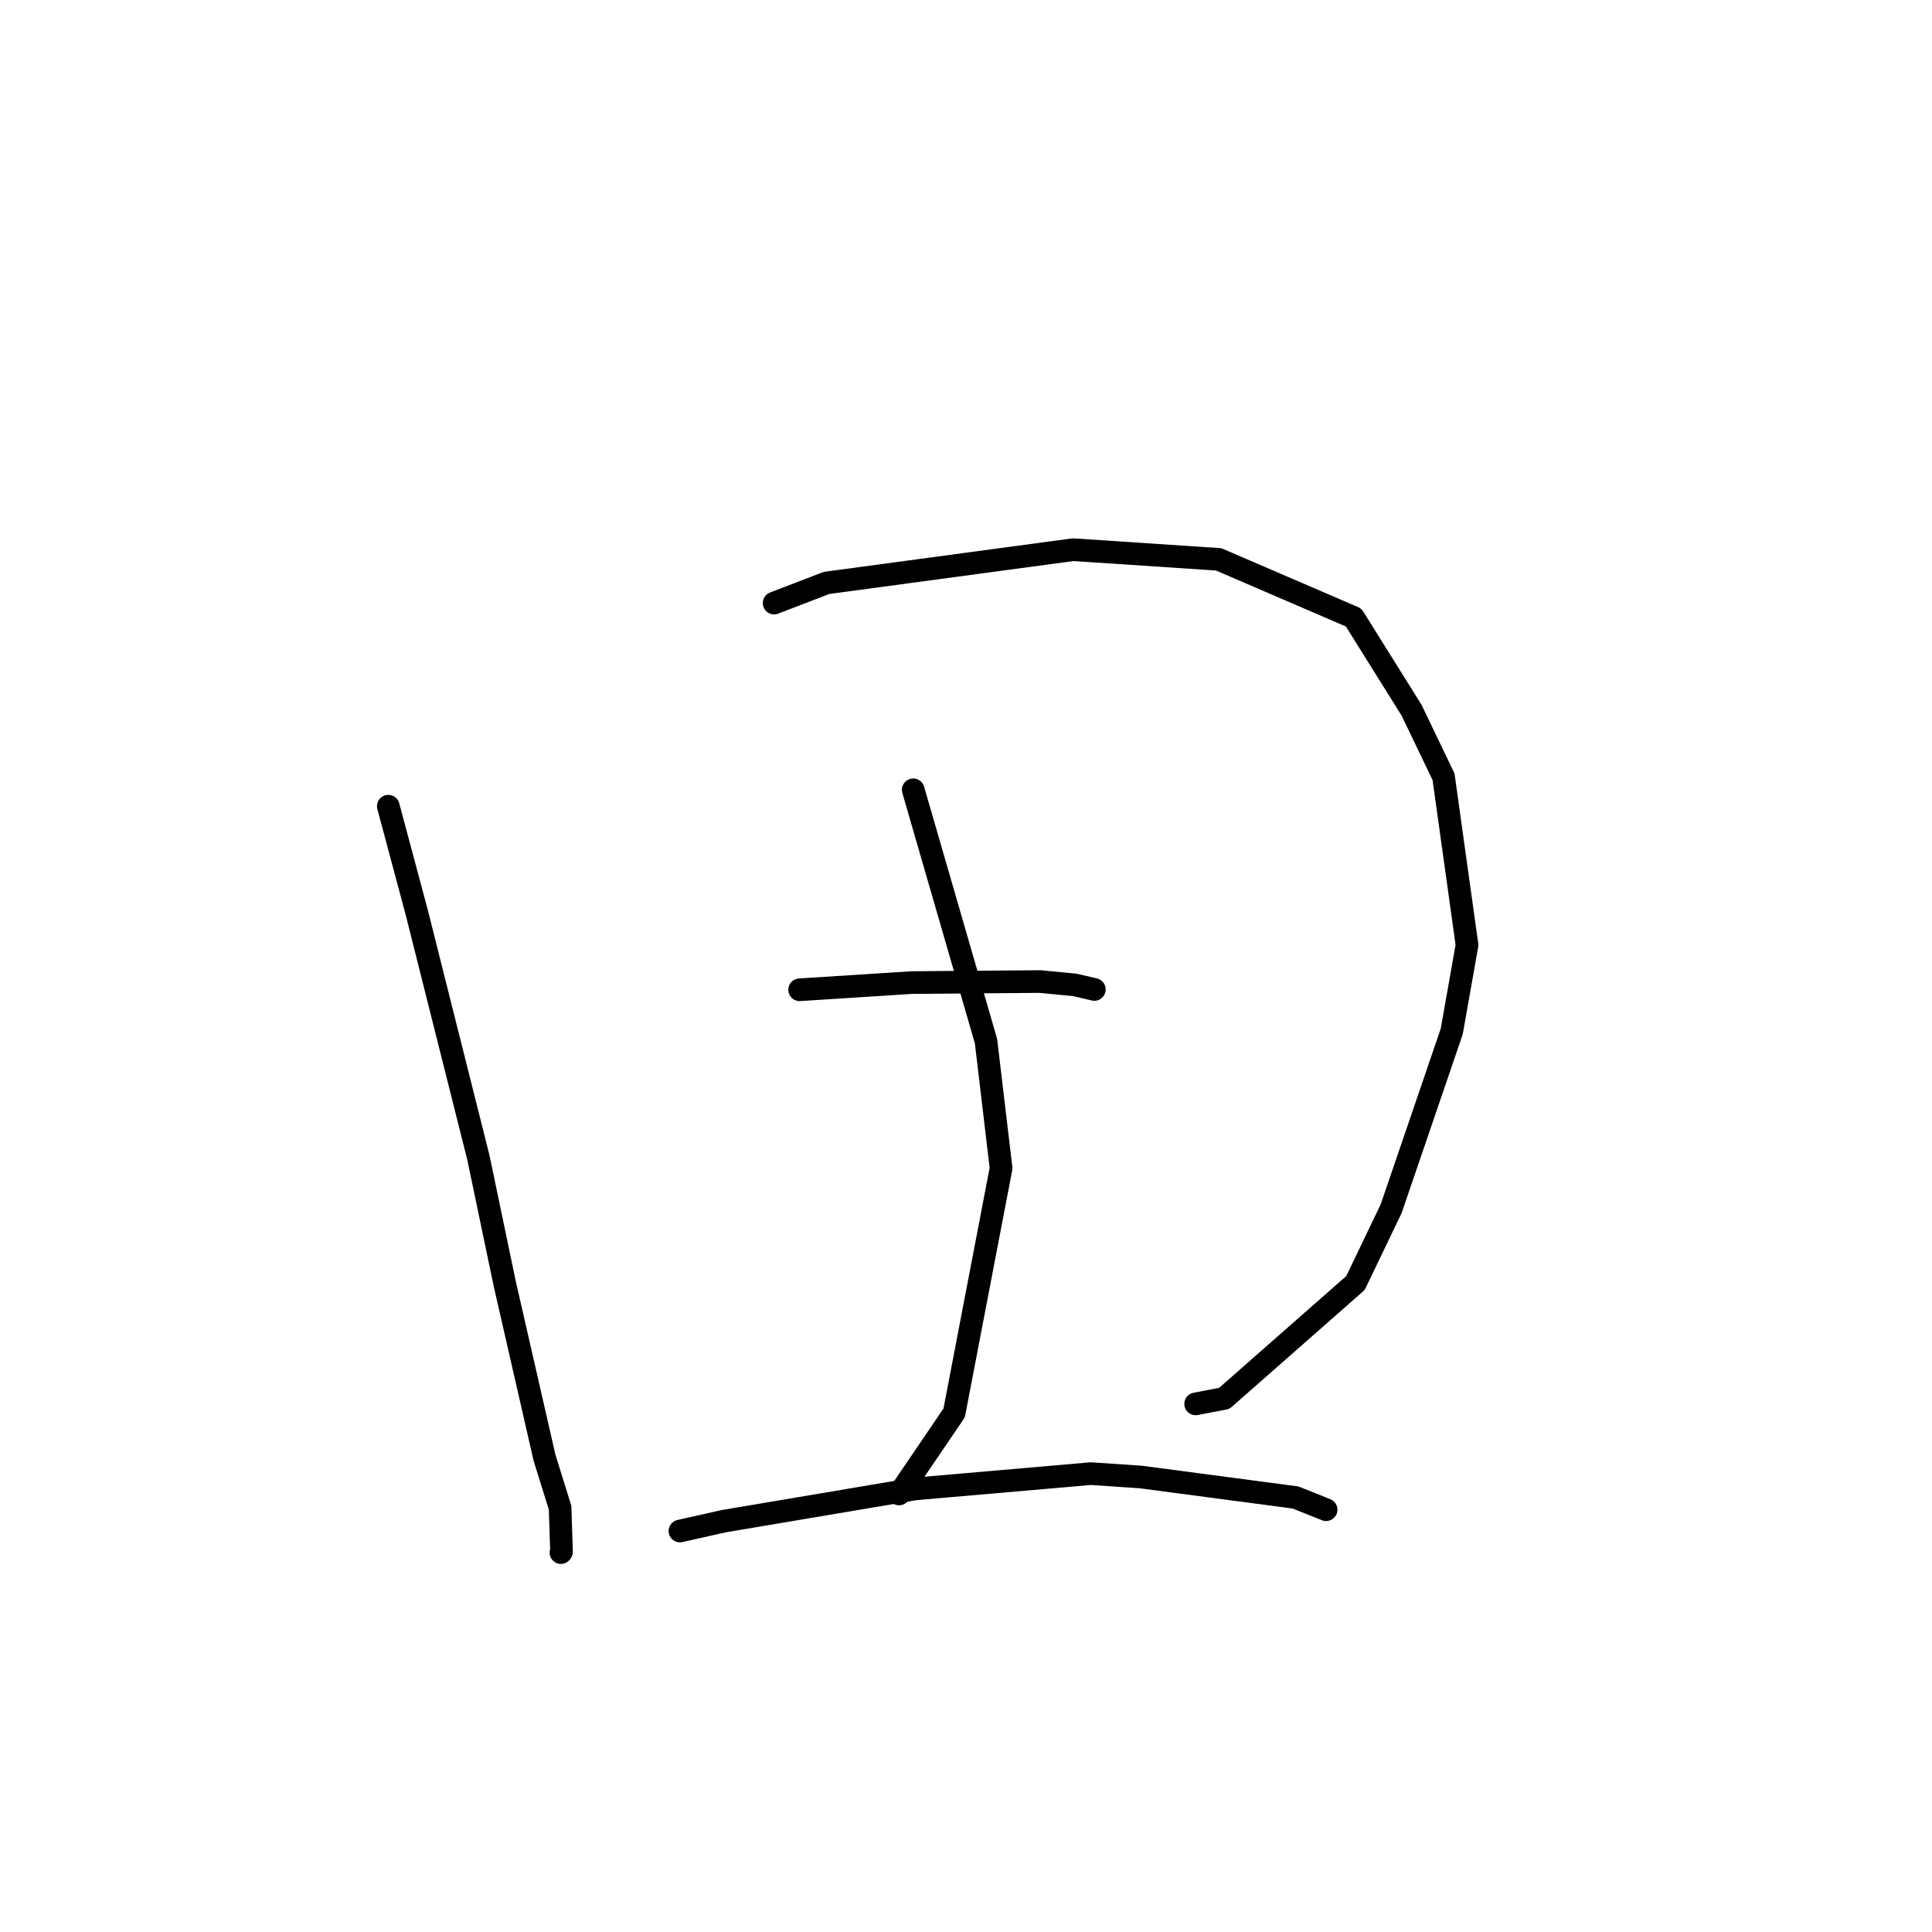 <?xml version="1.0" standalone="no"?>
    <svg width="256" height="256" xmlns="http://www.w3.org/2000/svg" version="1.1">
    <polyline stroke="black" stroke-width="3" stroke-linecap="round" fill="transparent" stroke-linejoin="round" points="51.452 106.825 55.242 120.979 63.385 153.368 66.878 170.087 72.146 193.139 74.215 199.78 74.404 205.612 74.327 205.726 " />
        <polyline stroke="black" stroke-width="3" stroke-linecap="round" fill="transparent" stroke-linejoin="round" points="102.574 79.911 109.519 77.24 142.187 72.837 161.48 74.118 179.359 81.82 187.039 94.103 191.278 102.929 194.388 125.221 192.363 136.671 184.335 160.159 179.607 170.006 162.219 185.297 158.429 186.021 " />
        <polyline stroke="black" stroke-width="3" stroke-linecap="round" fill="transparent" stroke-linejoin="round" points="121.007 104.653 130.651 137.962 132.649 154.793 126.432 187.22 119.794 196.984 119.13 197.96 " />
        <polyline stroke="black" stroke-width="3" stroke-linecap="round" fill="transparent" stroke-linejoin="round" points="105.954 131.15 120.812 130.198 137.793 130.059 142.423 130.504 144.99 131.104 145.007 131.108 " />
        <polyline stroke="black" stroke-width="3" stroke-linecap="round" fill="transparent" stroke-linejoin="round" points="90.095 202.867 95.926 201.561 121.255 197.288 144.54 195.263 151.175 195.712 171.663 198.424 175.347 199.896 175.715 200.044 " />
        </svg>